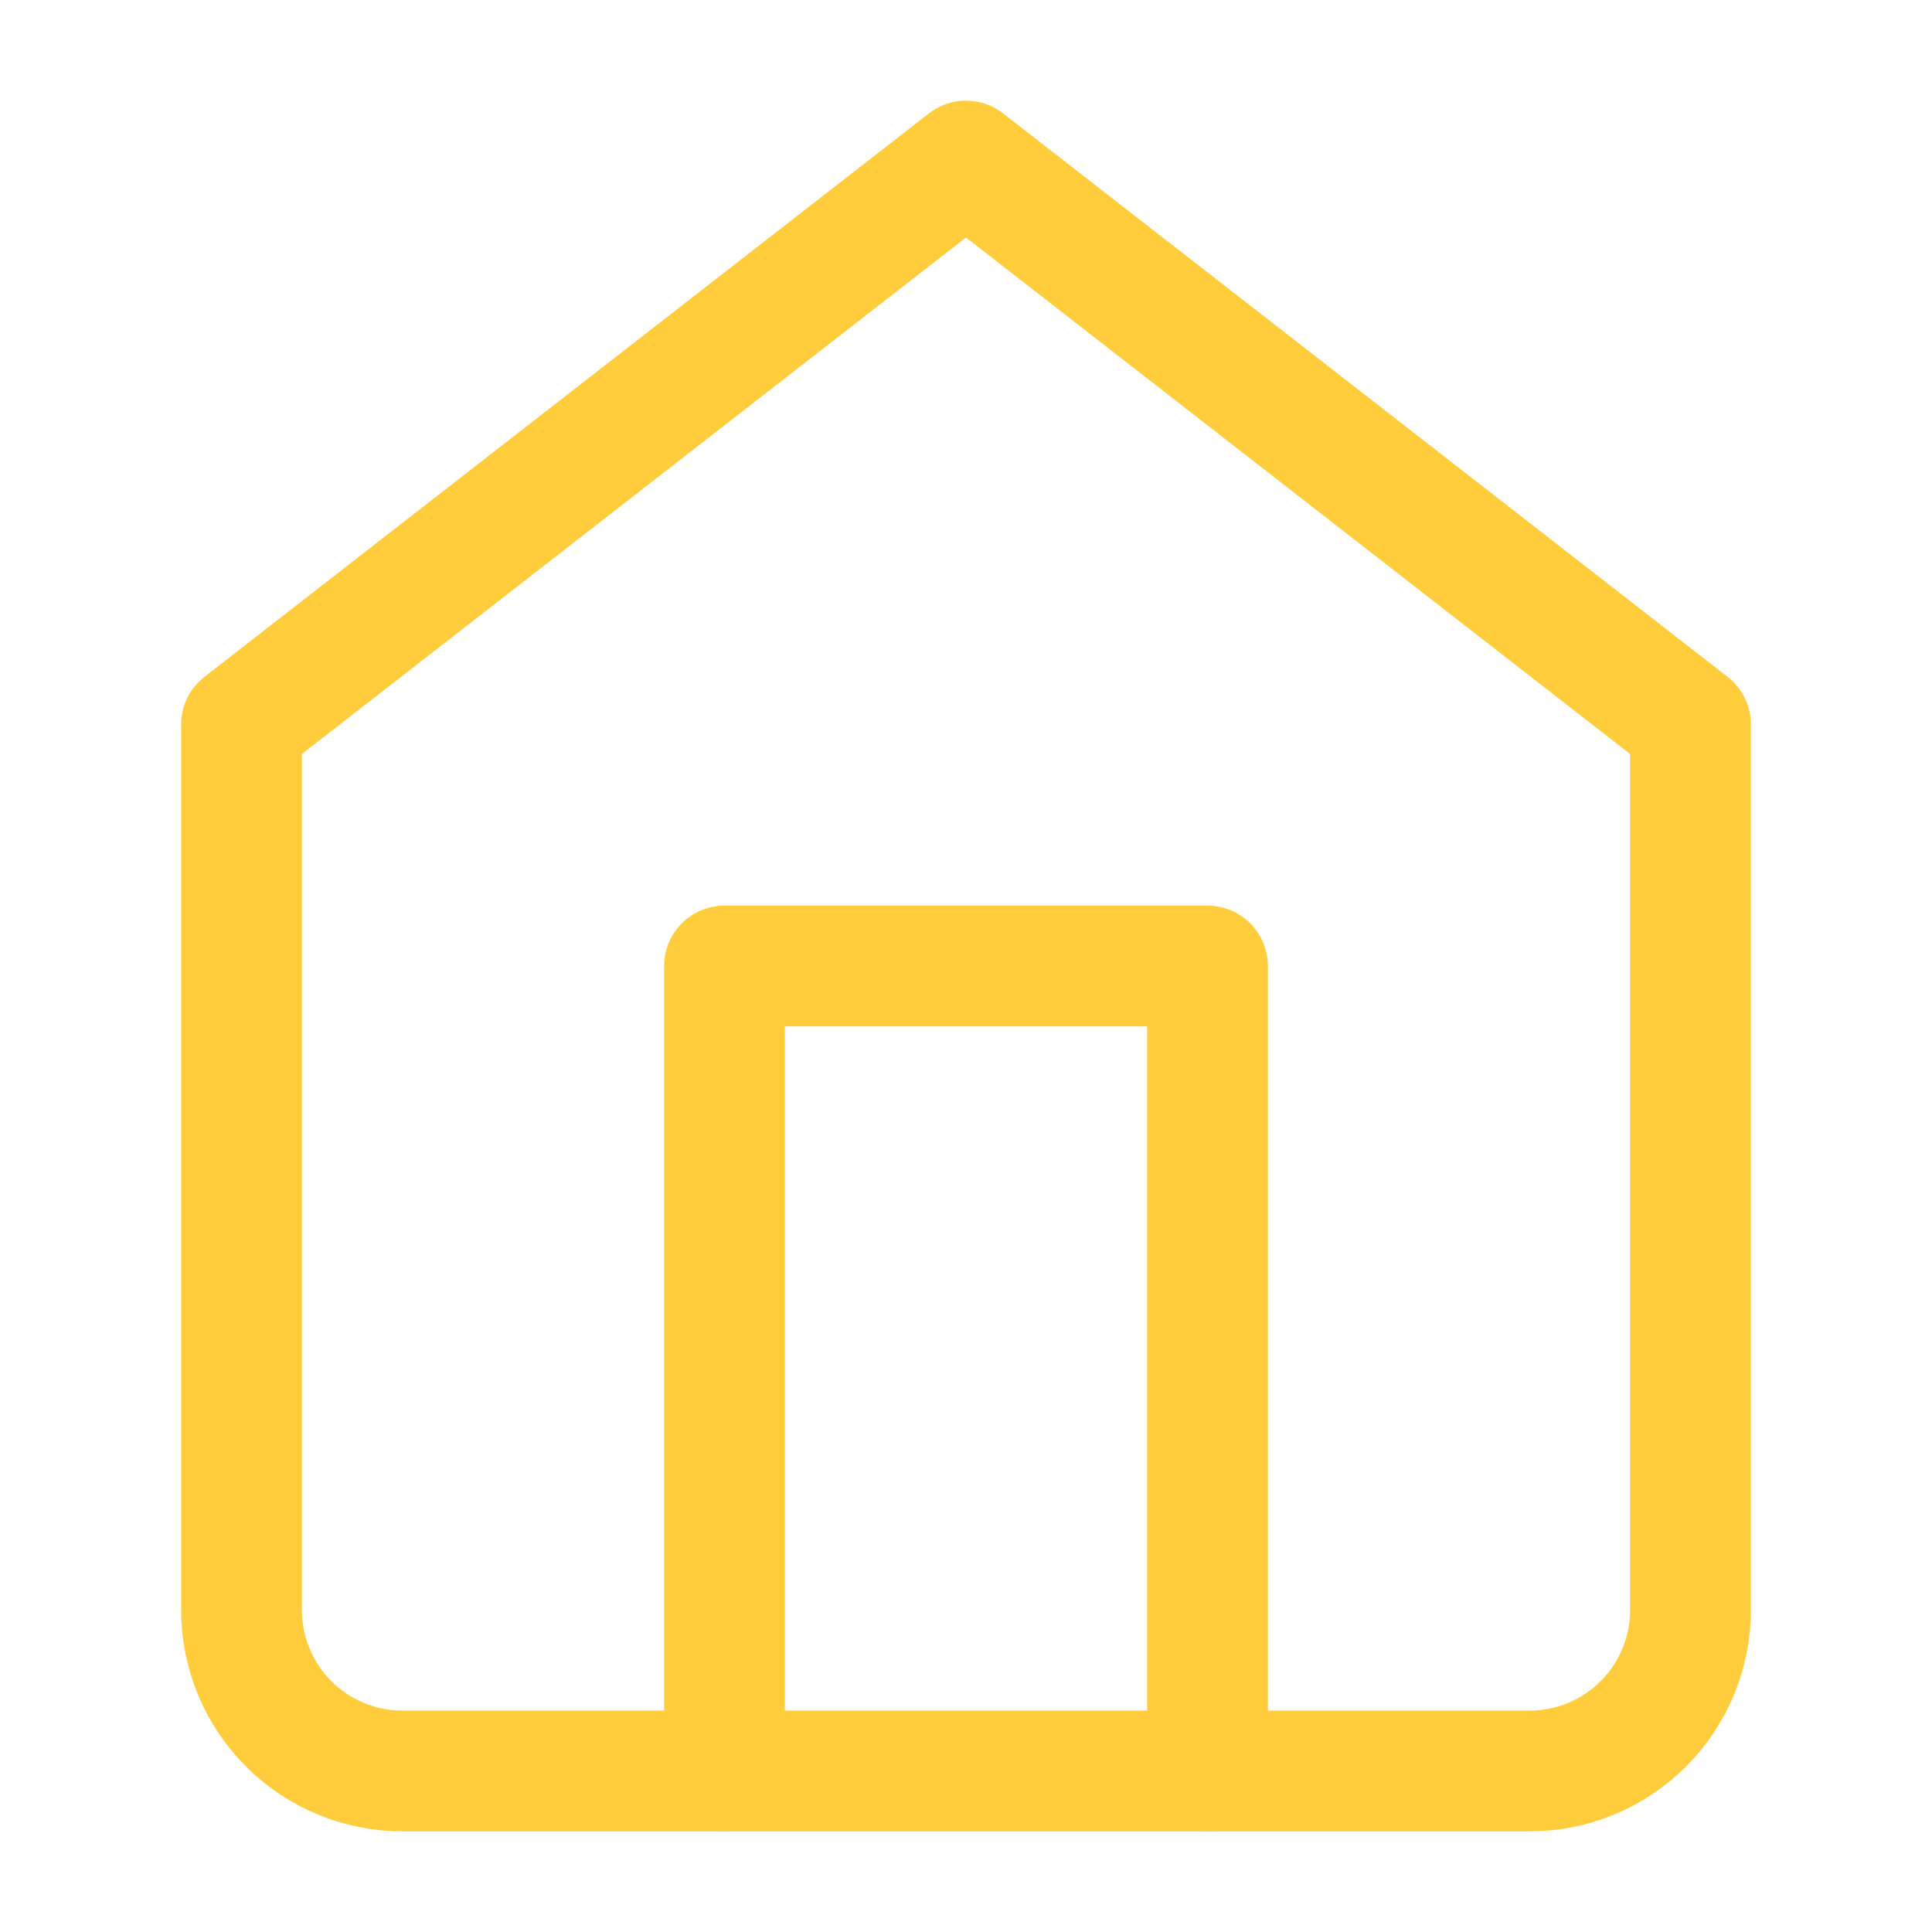 <svg width="32" height="32" viewBox="0 0 32 32" fill="none" xmlns="http://www.w3.org/2000/svg">
<path d="M4 12L16 2.667L28 12V26.667C28 27.374 27.719 28.052 27.219 28.552C26.719 29.052 26.041 29.333 25.333 29.333H6.667C5.959 29.333 5.281 29.052 4.781 28.552C4.281 28.052 4 27.374 4 26.667V12Z" stroke="#FFCD3C" stroke-width="2" stroke-linecap="round" stroke-linejoin="round"/>
<path d="M12 29.333V16H20V29.333" stroke="#FFCD3C" stroke-width="2" stroke-linecap="round" stroke-linejoin="round"/>
</svg>
